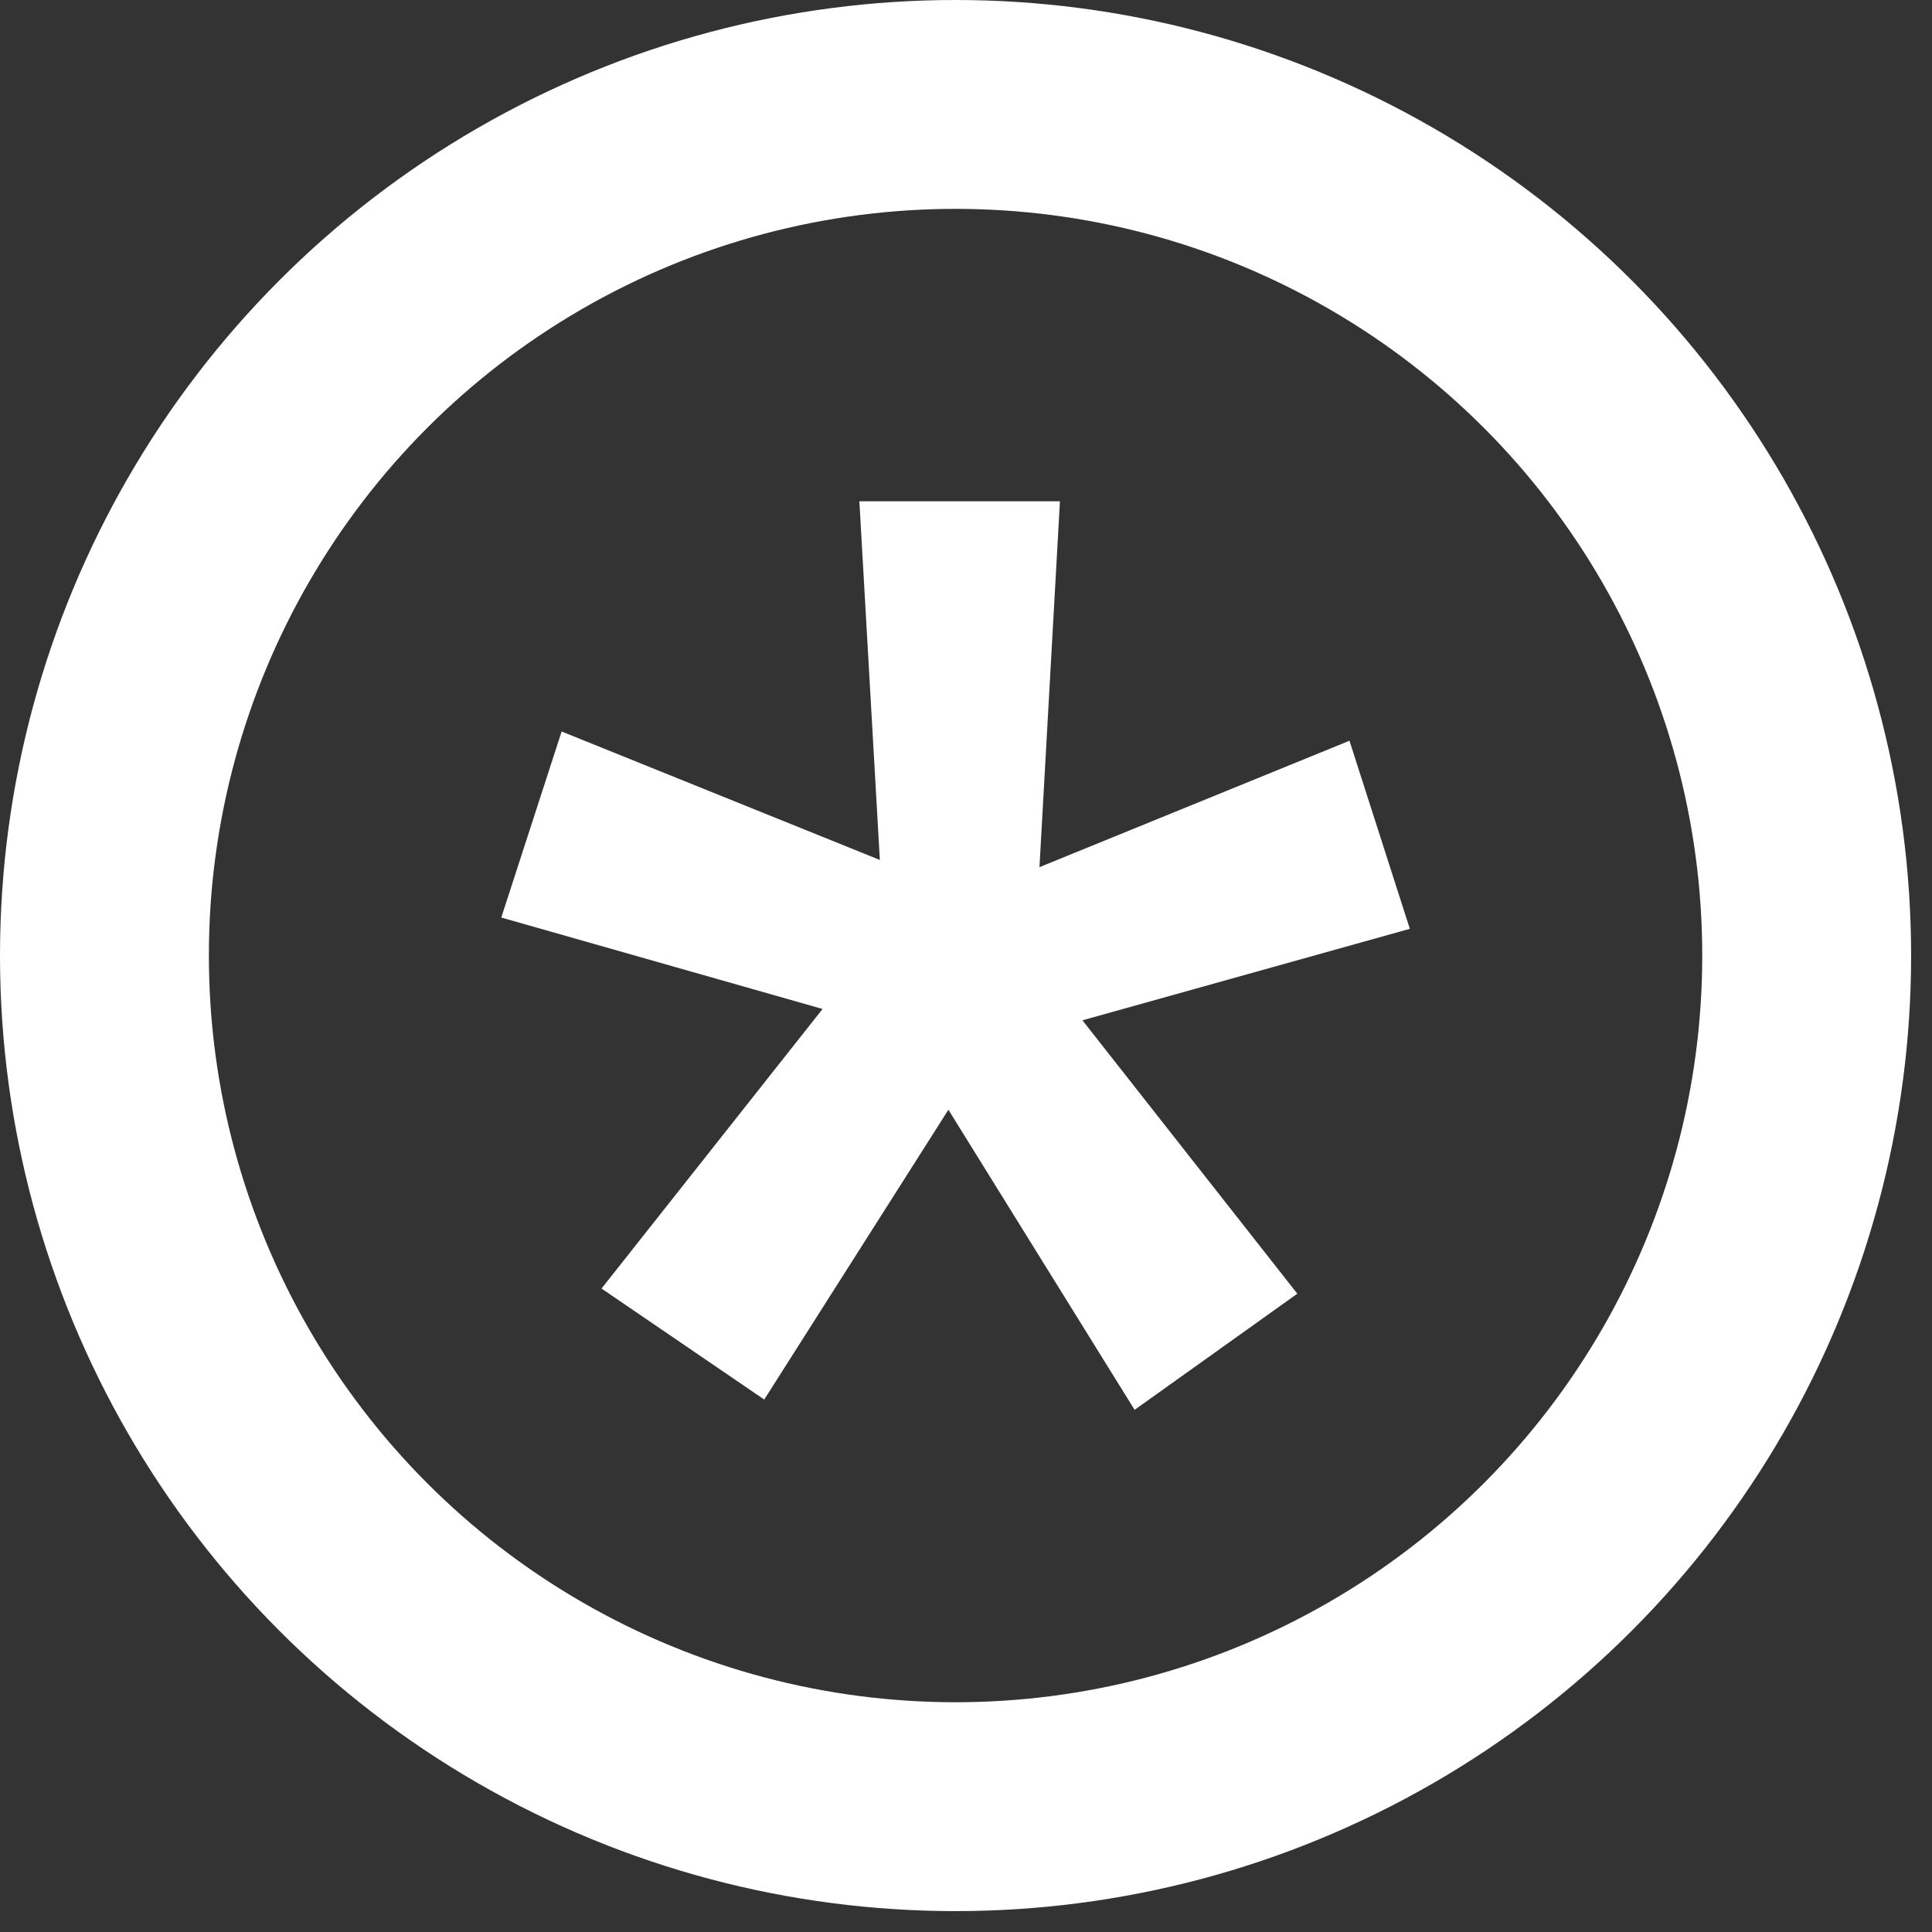 <svg width="37" height="37" viewBox="0 0 37 37" fill="none" xmlns="http://www.w3.org/2000/svg">
<rect x="0" y="0" width="37" height="37" fill="#333333" stroke="none"/>
<path d="M15.753 19.323L9.6 17.572L10.756 14.009L16.85 16.469L16.458 9.6H20.299L19.907 16.607L25.844 14.186L27 17.788L20.73 19.54L24.845 24.776L21.729 27L18.163 21.253L14.636 26.803L11.52 24.677L15.753 19.323Z" fill="white"/>
<circle cx="18.3" cy="18.3" r="16.3" stroke="white" stroke-width="4"/>
</svg>
